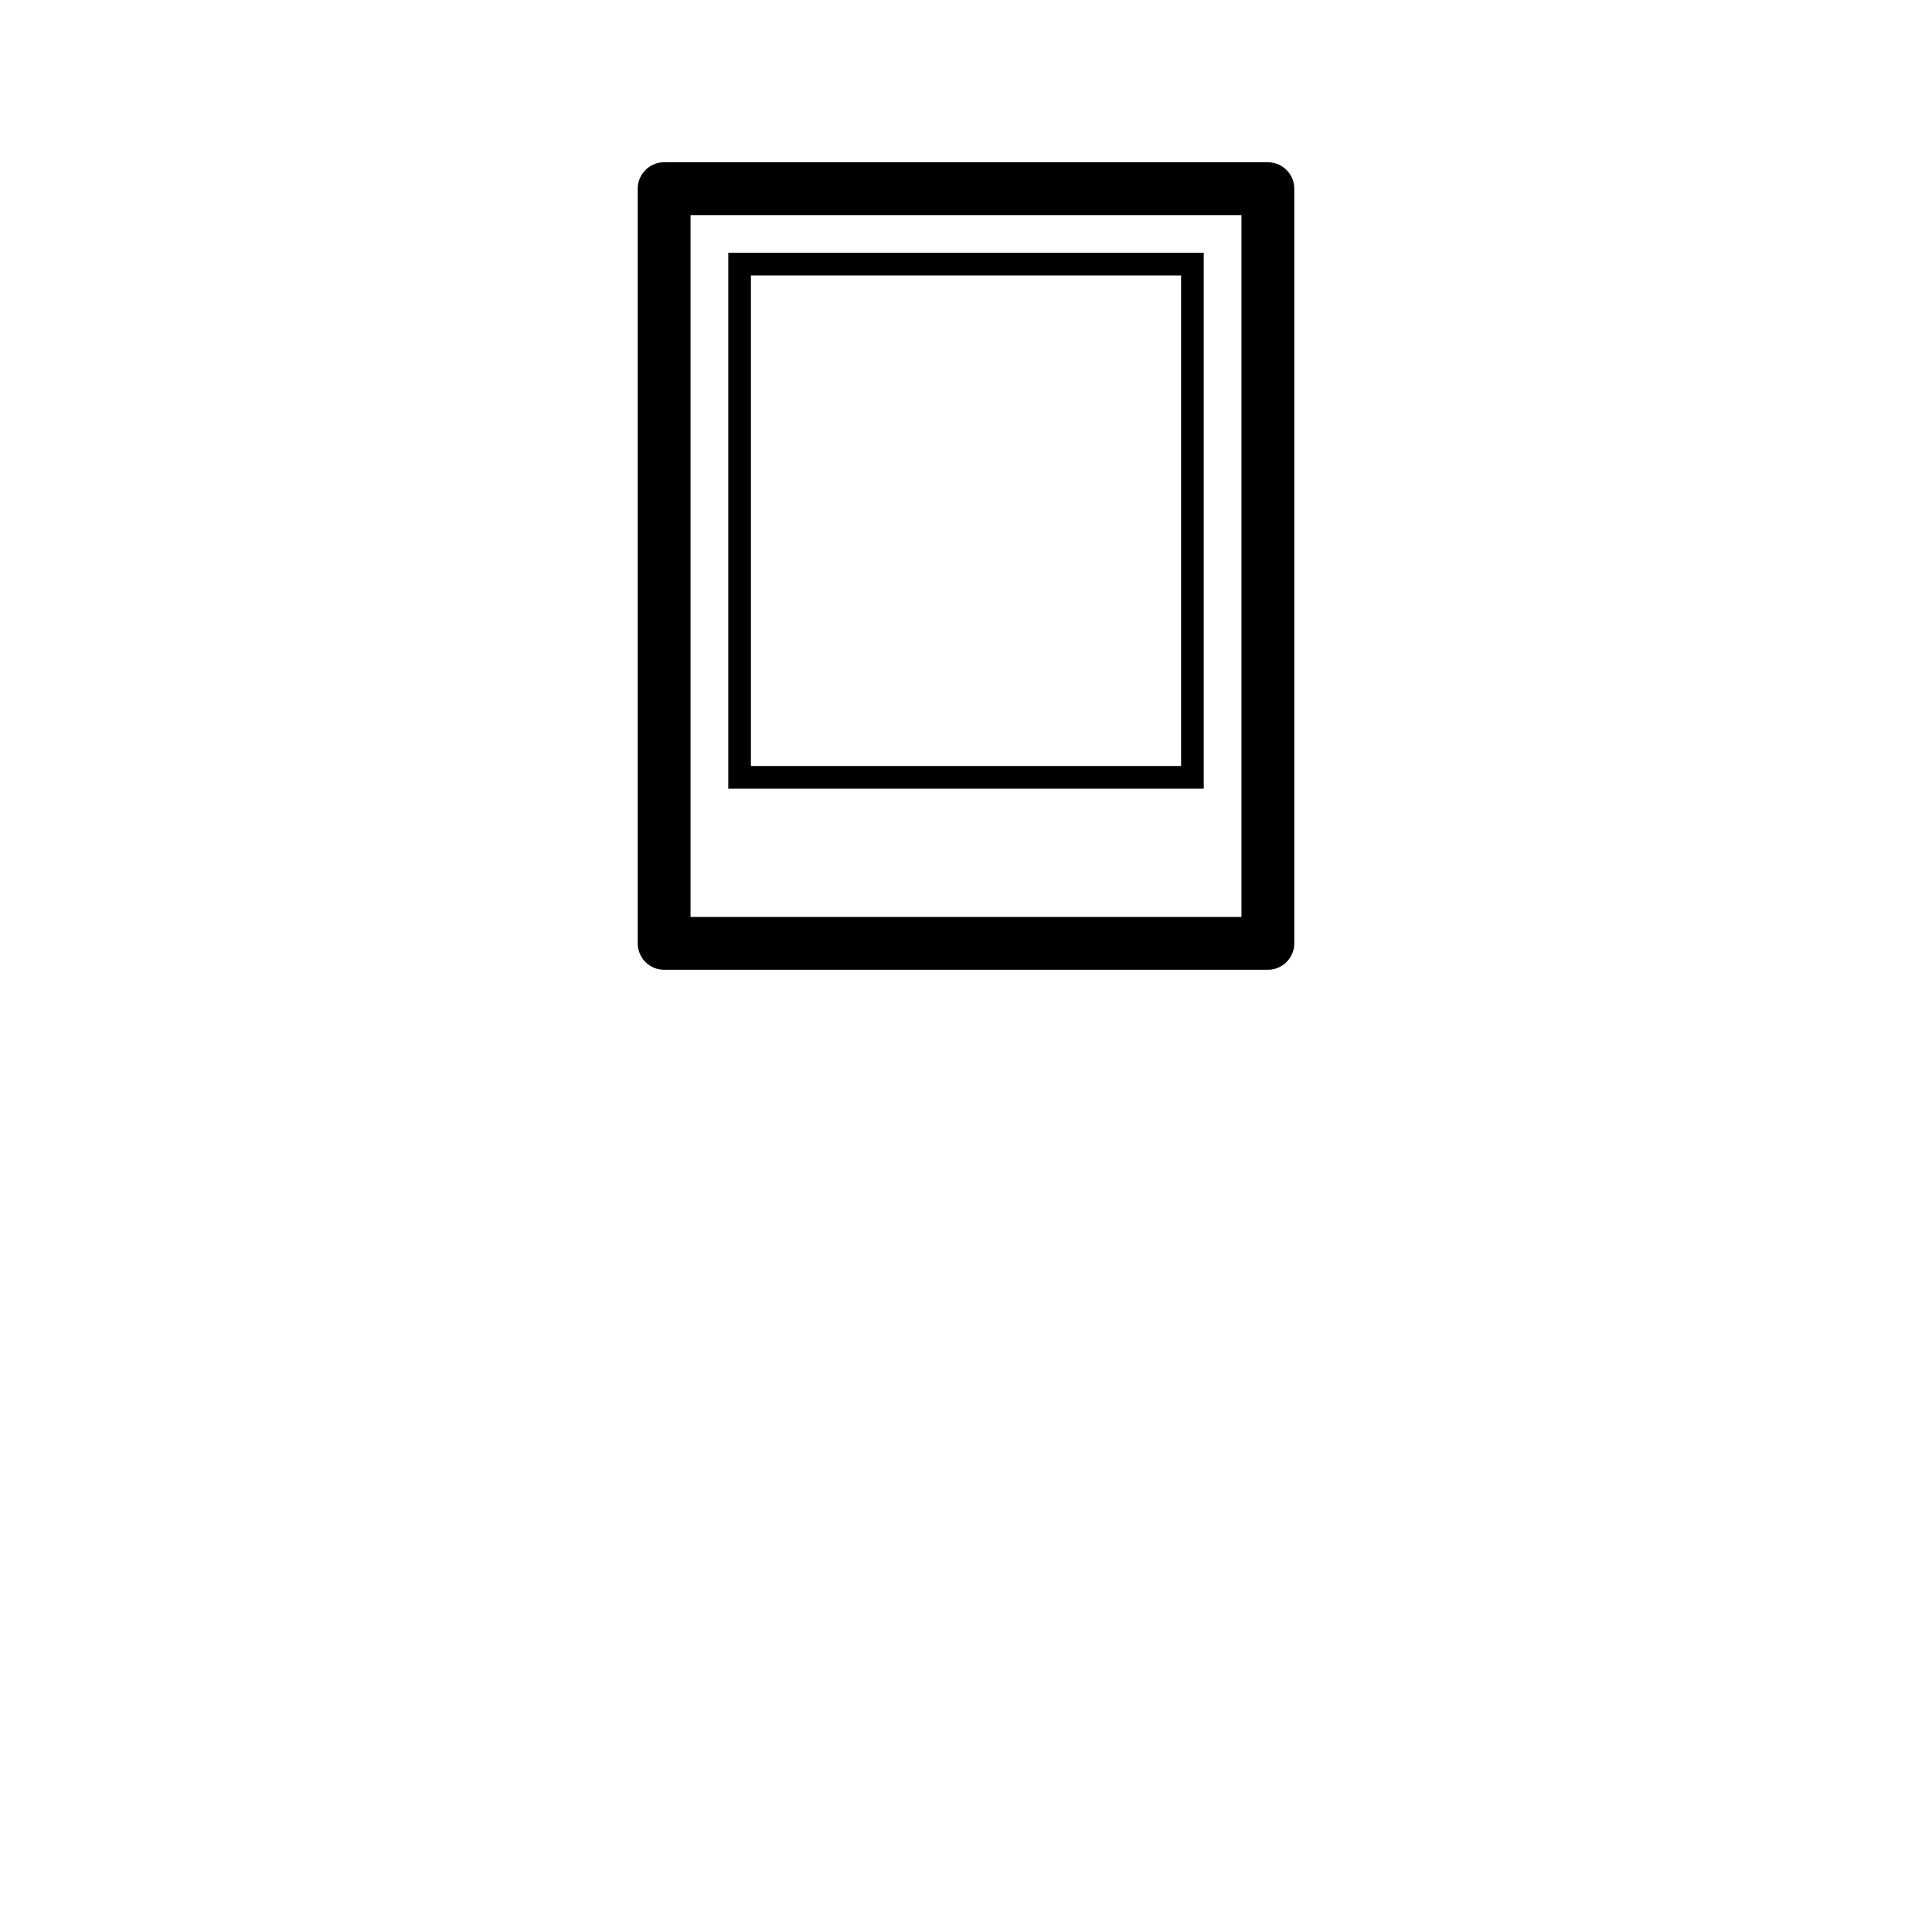 <?xml version="1.0" encoding="iso-8859-1"?>
<!-- Generator: Adobe Illustrator 15.1.0, SVG Export Plug-In . SVG Version: 6.00 Build 0)  -->
<!DOCTYPE svg PUBLIC "-//W3C//DTD SVG 1.1//EN" "http://www.w3.org/Graphics/SVG/1.1/DTD/svg11.dtd">
<svg version="1.1" id="Layer_1" xmlns="http://www.w3.org/2000/svg" xmlns:xlink="http://www.w3.org/1999/xlink" x="0px" y="0px"
	 width="1024px" height="1024px" viewBox="0 0 1024 1024" style="enable-background:new 0 0 1024 1024;" xml:space="preserve">
<g>
	<polygon points="0,0.001 0,0 0.001,0 	"/>
</g>
<g id="tablets">
	<path d="M352,514c-7.72,0-14-6.28-14-14V100c0-7.72,6.28-14,14-14h320c7.72,0,14,6.28,14,14v400c0,7.72-6.28,14-14,14H352z
		 M366,486h292V114H366V486z M386,418V134h252v284H386z M398,406h228V146H398V406z"/>
</g>
</svg>
